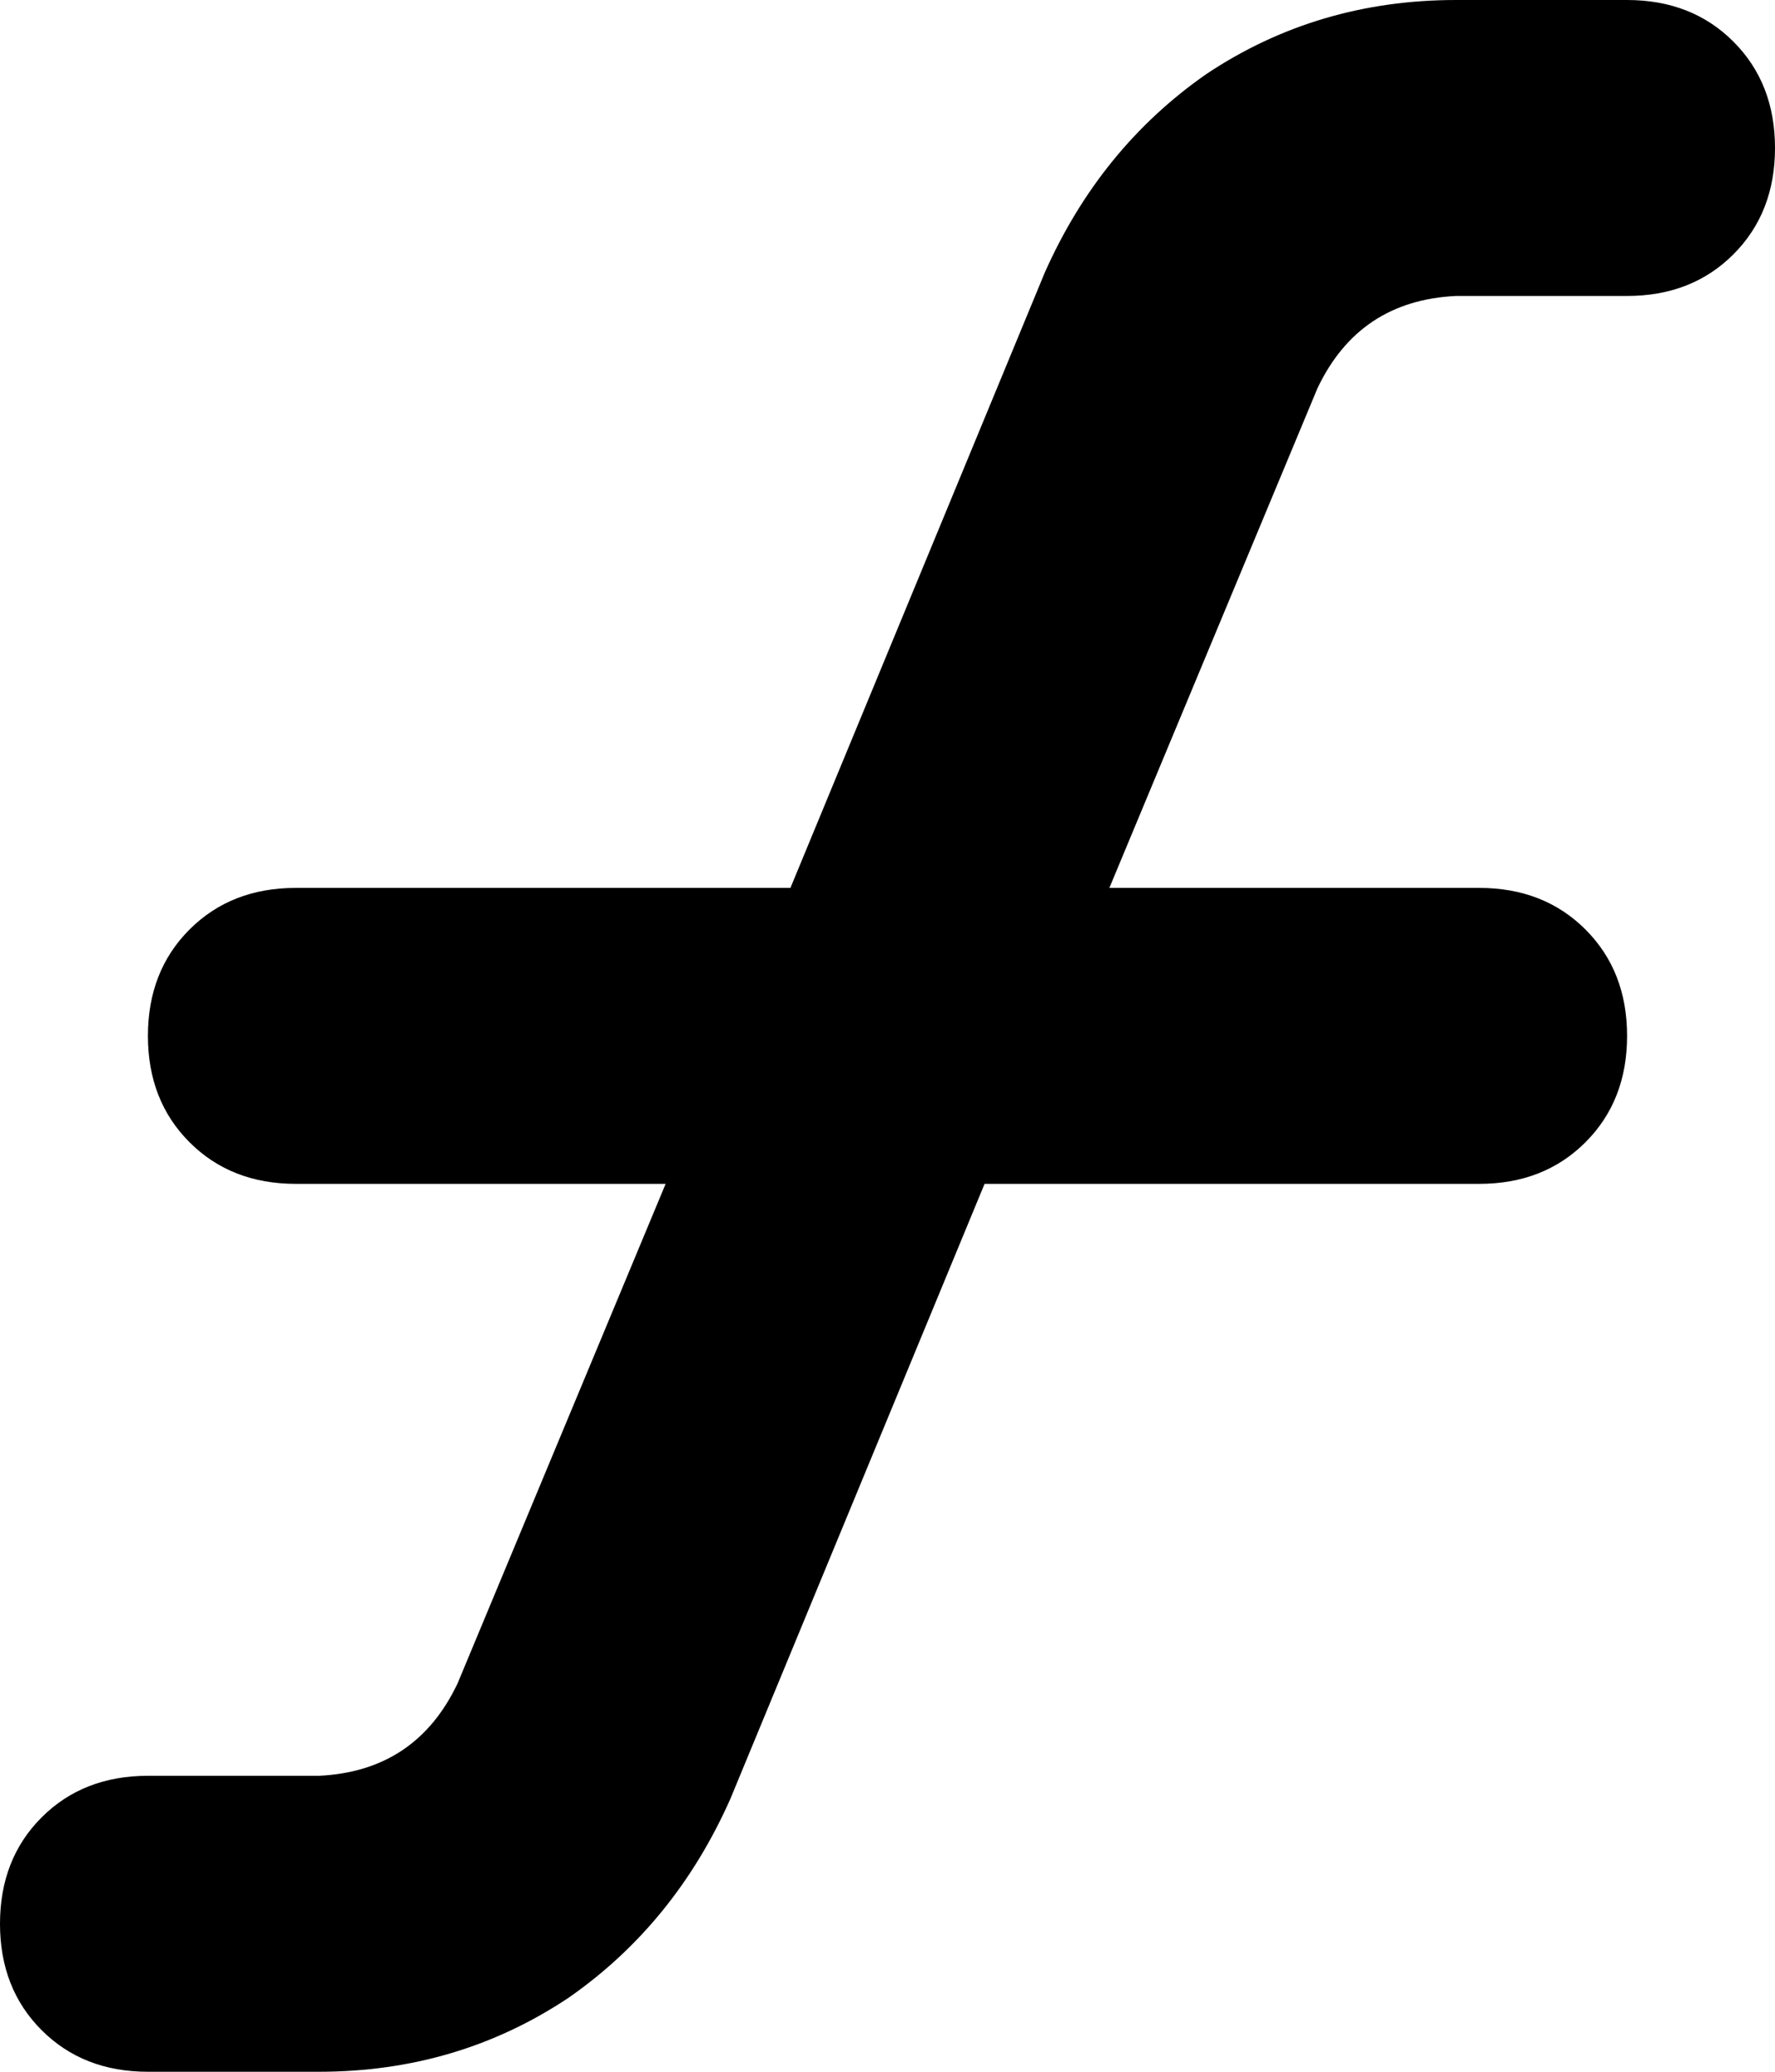 <svg xmlns="http://www.w3.org/2000/svg" viewBox="0 0 384 448">
    <path d="M 315 0 Q 285 0 261 16 L 261 16 Q 238 32 226 59 L 171 192 L 64 192 Q 50 192 41 201 Q 32 210 32 224 Q 32 238 41 247 Q 50 256 64 256 L 144 256 L 99 364 Q 90 383 69 384 L 32 384 Q 18 384 9 393 Q 0 402 0 416 Q 0 430 9 439 Q 18 448 32 448 L 69 448 Q 99 448 123 432 Q 146 416 158 389 L 213 256 L 320 256 Q 334 256 343 247 Q 352 238 352 224 Q 352 210 343 201 Q 334 192 320 192 L 240 192 L 285 84 Q 294 65 315 64 L 352 64 Q 366 64 375 55 Q 384 46 384 32 Q 384 18 375 9 Q 366 0 352 0 L 315 0 L 315 0 Z"/>
</svg>
